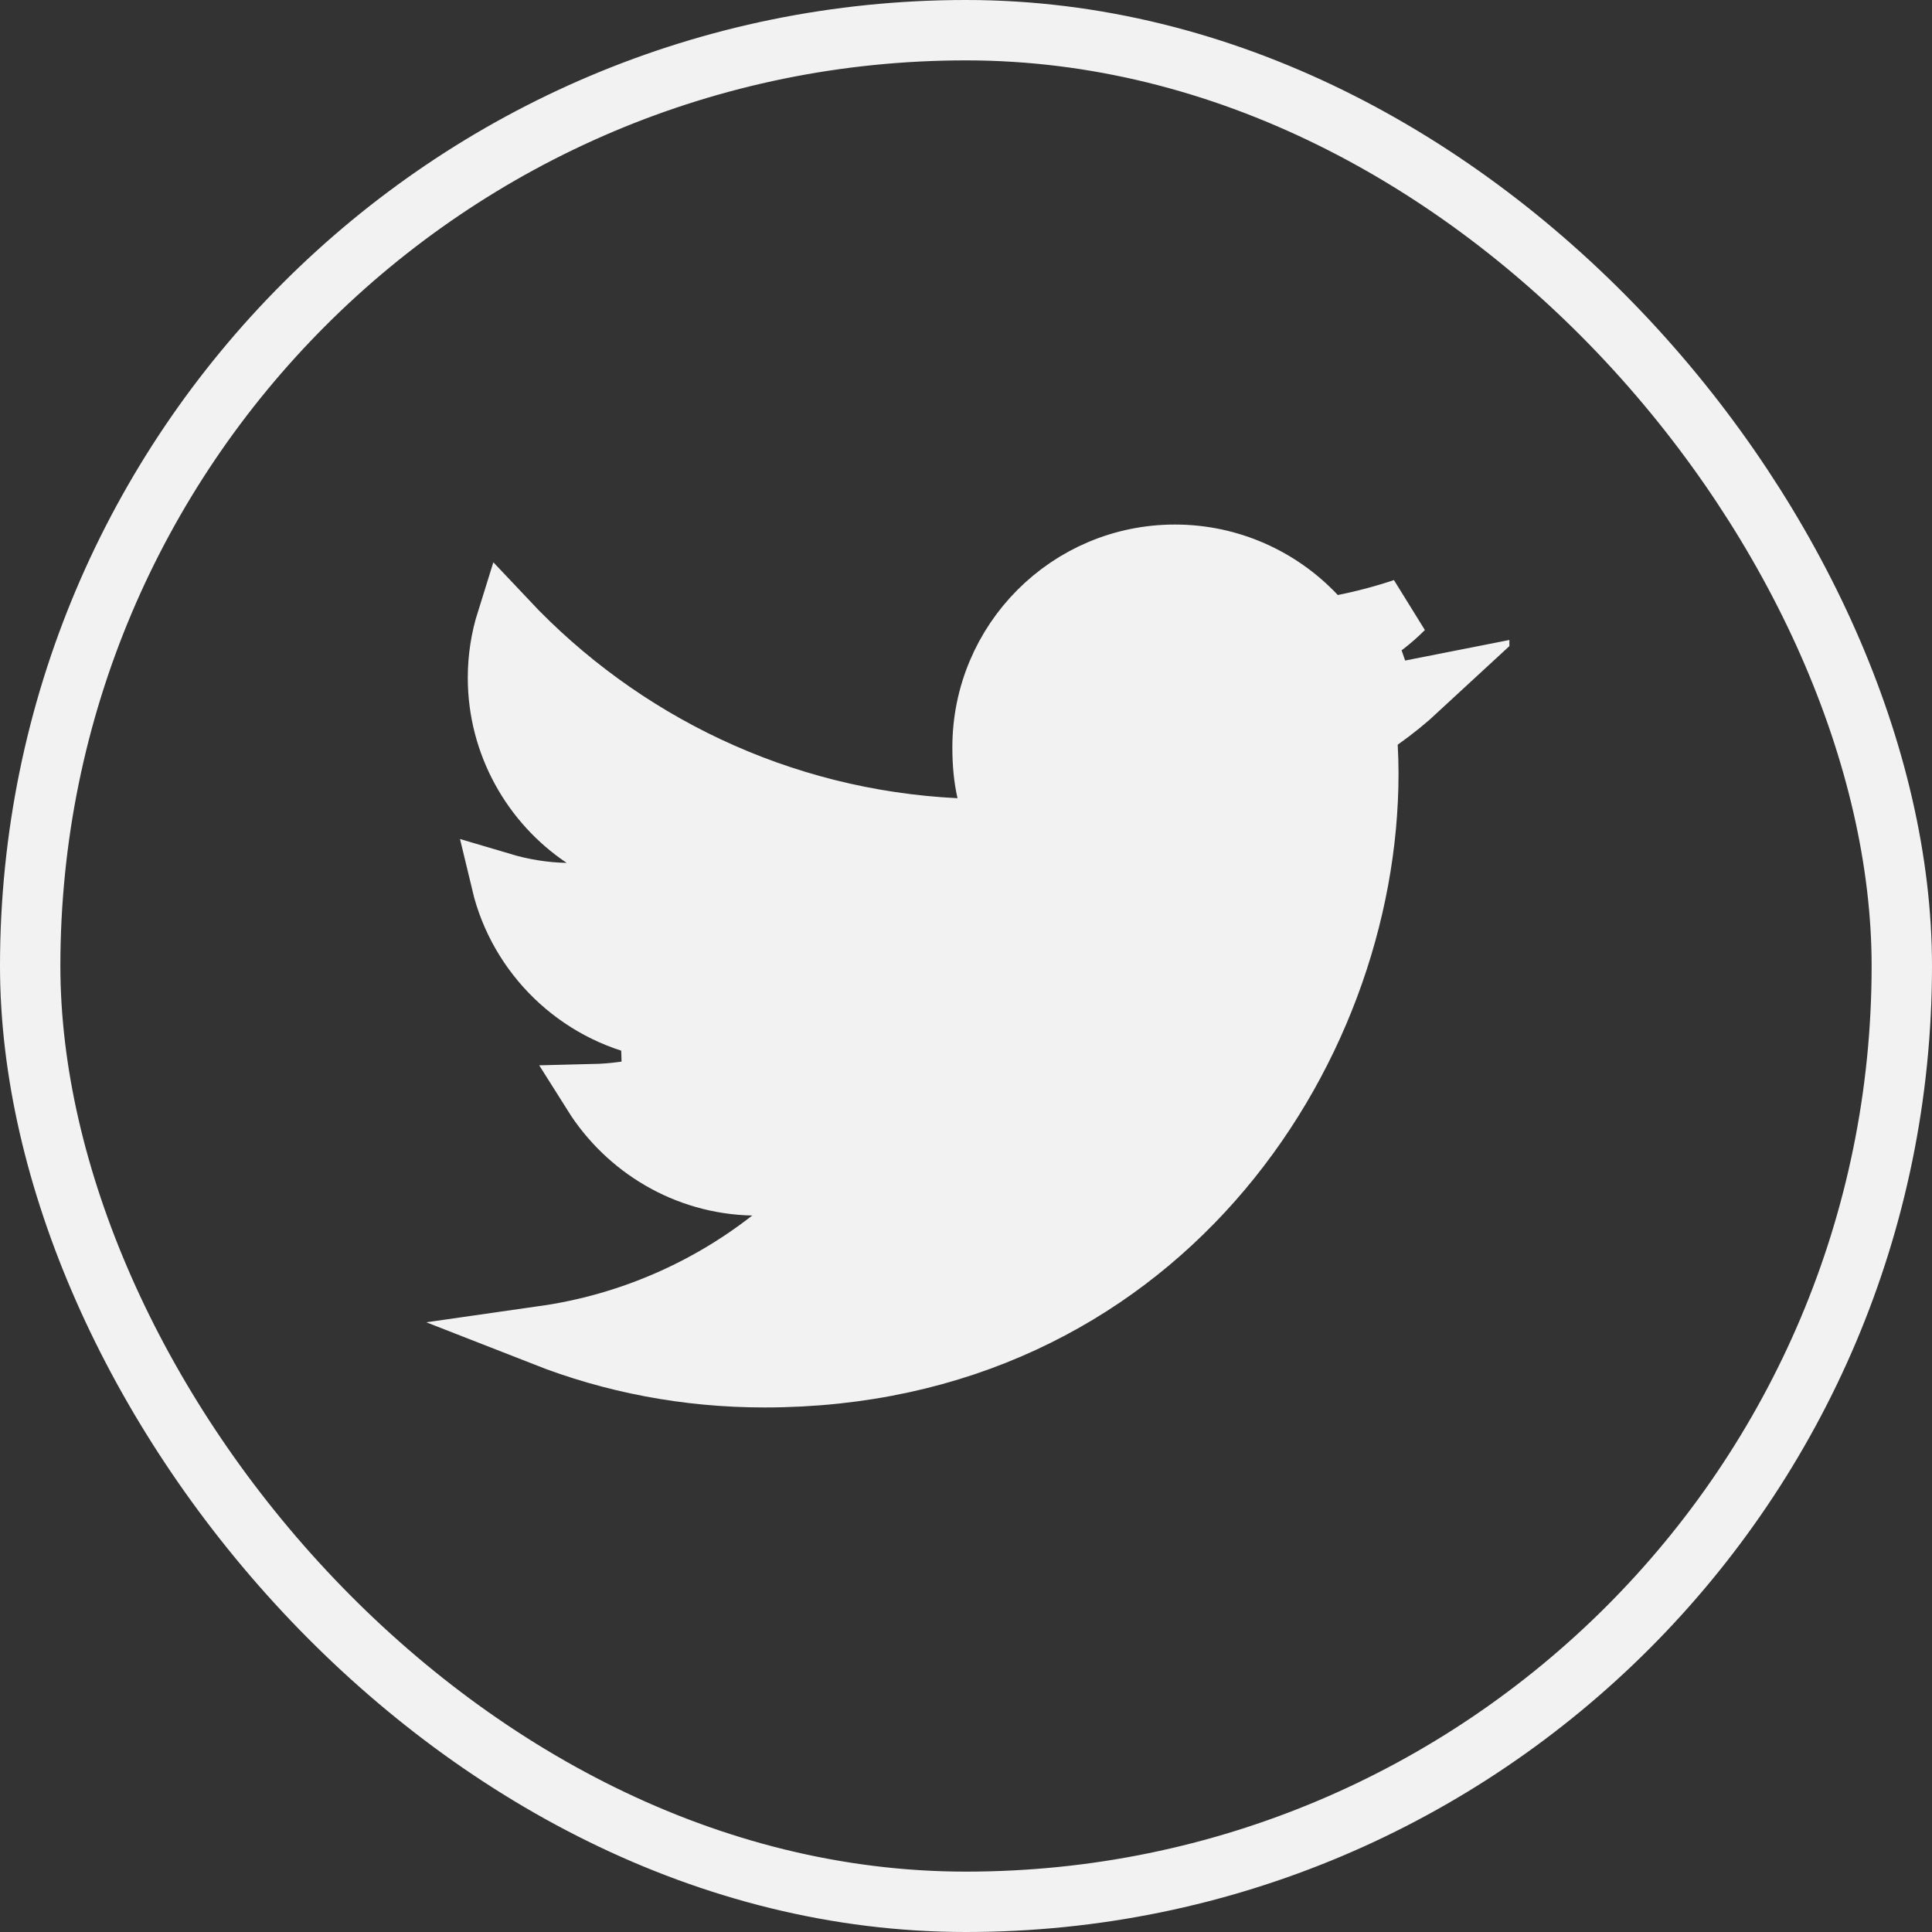 <svg width="32" height="32" viewBox="0 0 32 32" fill="none" xmlns="http://www.w3.org/2000/svg">
<rect x="0" y="0" width="32" height="32" fill="#333333" stroke="none"/>
<rect x="0.5" y="0.5" width="31" height="31" rx="15.5" stroke="#F2F2F2"/>
<g clip-path="url(#clip0_4889_60847)">
<path d="M12.469 19.633C11.356 19.609 10.381 19.011 9.823 18.124C10.161 18.116 10.494 18.072 10.808 17.986L10.777 17.014C9.566 16.767 8.595 15.827 8.307 14.623C8.65 14.725 9.011 14.785 9.378 14.792L11.083 14.825L9.665 13.877C8.817 13.309 8.248 12.329 8.248 11.226C8.248 10.896 8.299 10.578 8.393 10.278C10.28 12.282 12.903 13.576 15.835 13.72L16.493 13.752L16.347 13.11C16.296 12.886 16.274 12.644 16.274 12.379C16.274 10.62 17.696 9.188 19.462 9.188C20.372 9.188 21.206 9.573 21.793 10.197L21.983 10.4L22.255 10.346C22.594 10.278 22.925 10.19 23.247 10.082C23.059 10.27 22.848 10.435 22.617 10.572L22.937 11.498C23.128 11.473 23.317 11.443 23.504 11.406C23.302 11.593 23.087 11.767 22.861 11.927L22.637 12.086L22.651 12.36C22.659 12.511 22.664 12.66 22.664 12.812C22.664 17.473 19.118 22.812 12.661 22.812C11.369 22.812 10.139 22.571 9.009 22.128C10.415 21.927 11.704 21.358 12.767 20.527L13.87 19.664L12.469 19.633Z" fill="#F2F2F2" stroke="#F2F2F2"/>
</g>
<defs>
<clipPath id="clip0_4889_60847">
<rect width="18" height="18" fill="white" transform="translate(7 7)"/>
</clipPath>
</defs>
</svg>
